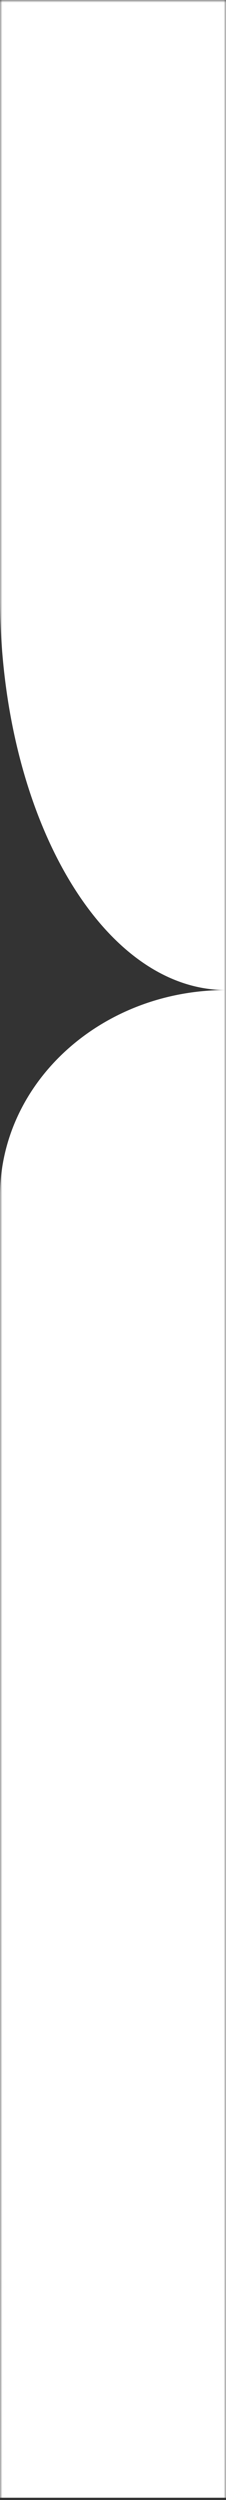 <svg width="50" height="553" viewBox="0 0 50 553" fill="none" xmlns="http://www.w3.org/2000/svg">
<rect x="0" y="0" width="50" height="553" fill="#333333" stroke="none"/>
<mask id="mask0_73_65" style="mask-type:alpha" maskUnits="userSpaceOnUse" x="0" y="0" width="50" height="553">
<rect width="50" height="553" fill="#D9D9D9"/>
</mask>
<g mask="url(#mask0_73_65)">
<path d="M50 219L50 0L-2.48316e-05 2.18557e-06L3.43441e-05 132C3.64444e-05 180.049 22.386 219 50 219Z" fill="white"/>
<path d="M50 219L50 552.5L3.13366e-06 552.5L1.34377e-05 264.609C1.23367e-05 239.42 22.386 219 50 219Z" fill="white"/>
</g>
</svg>
